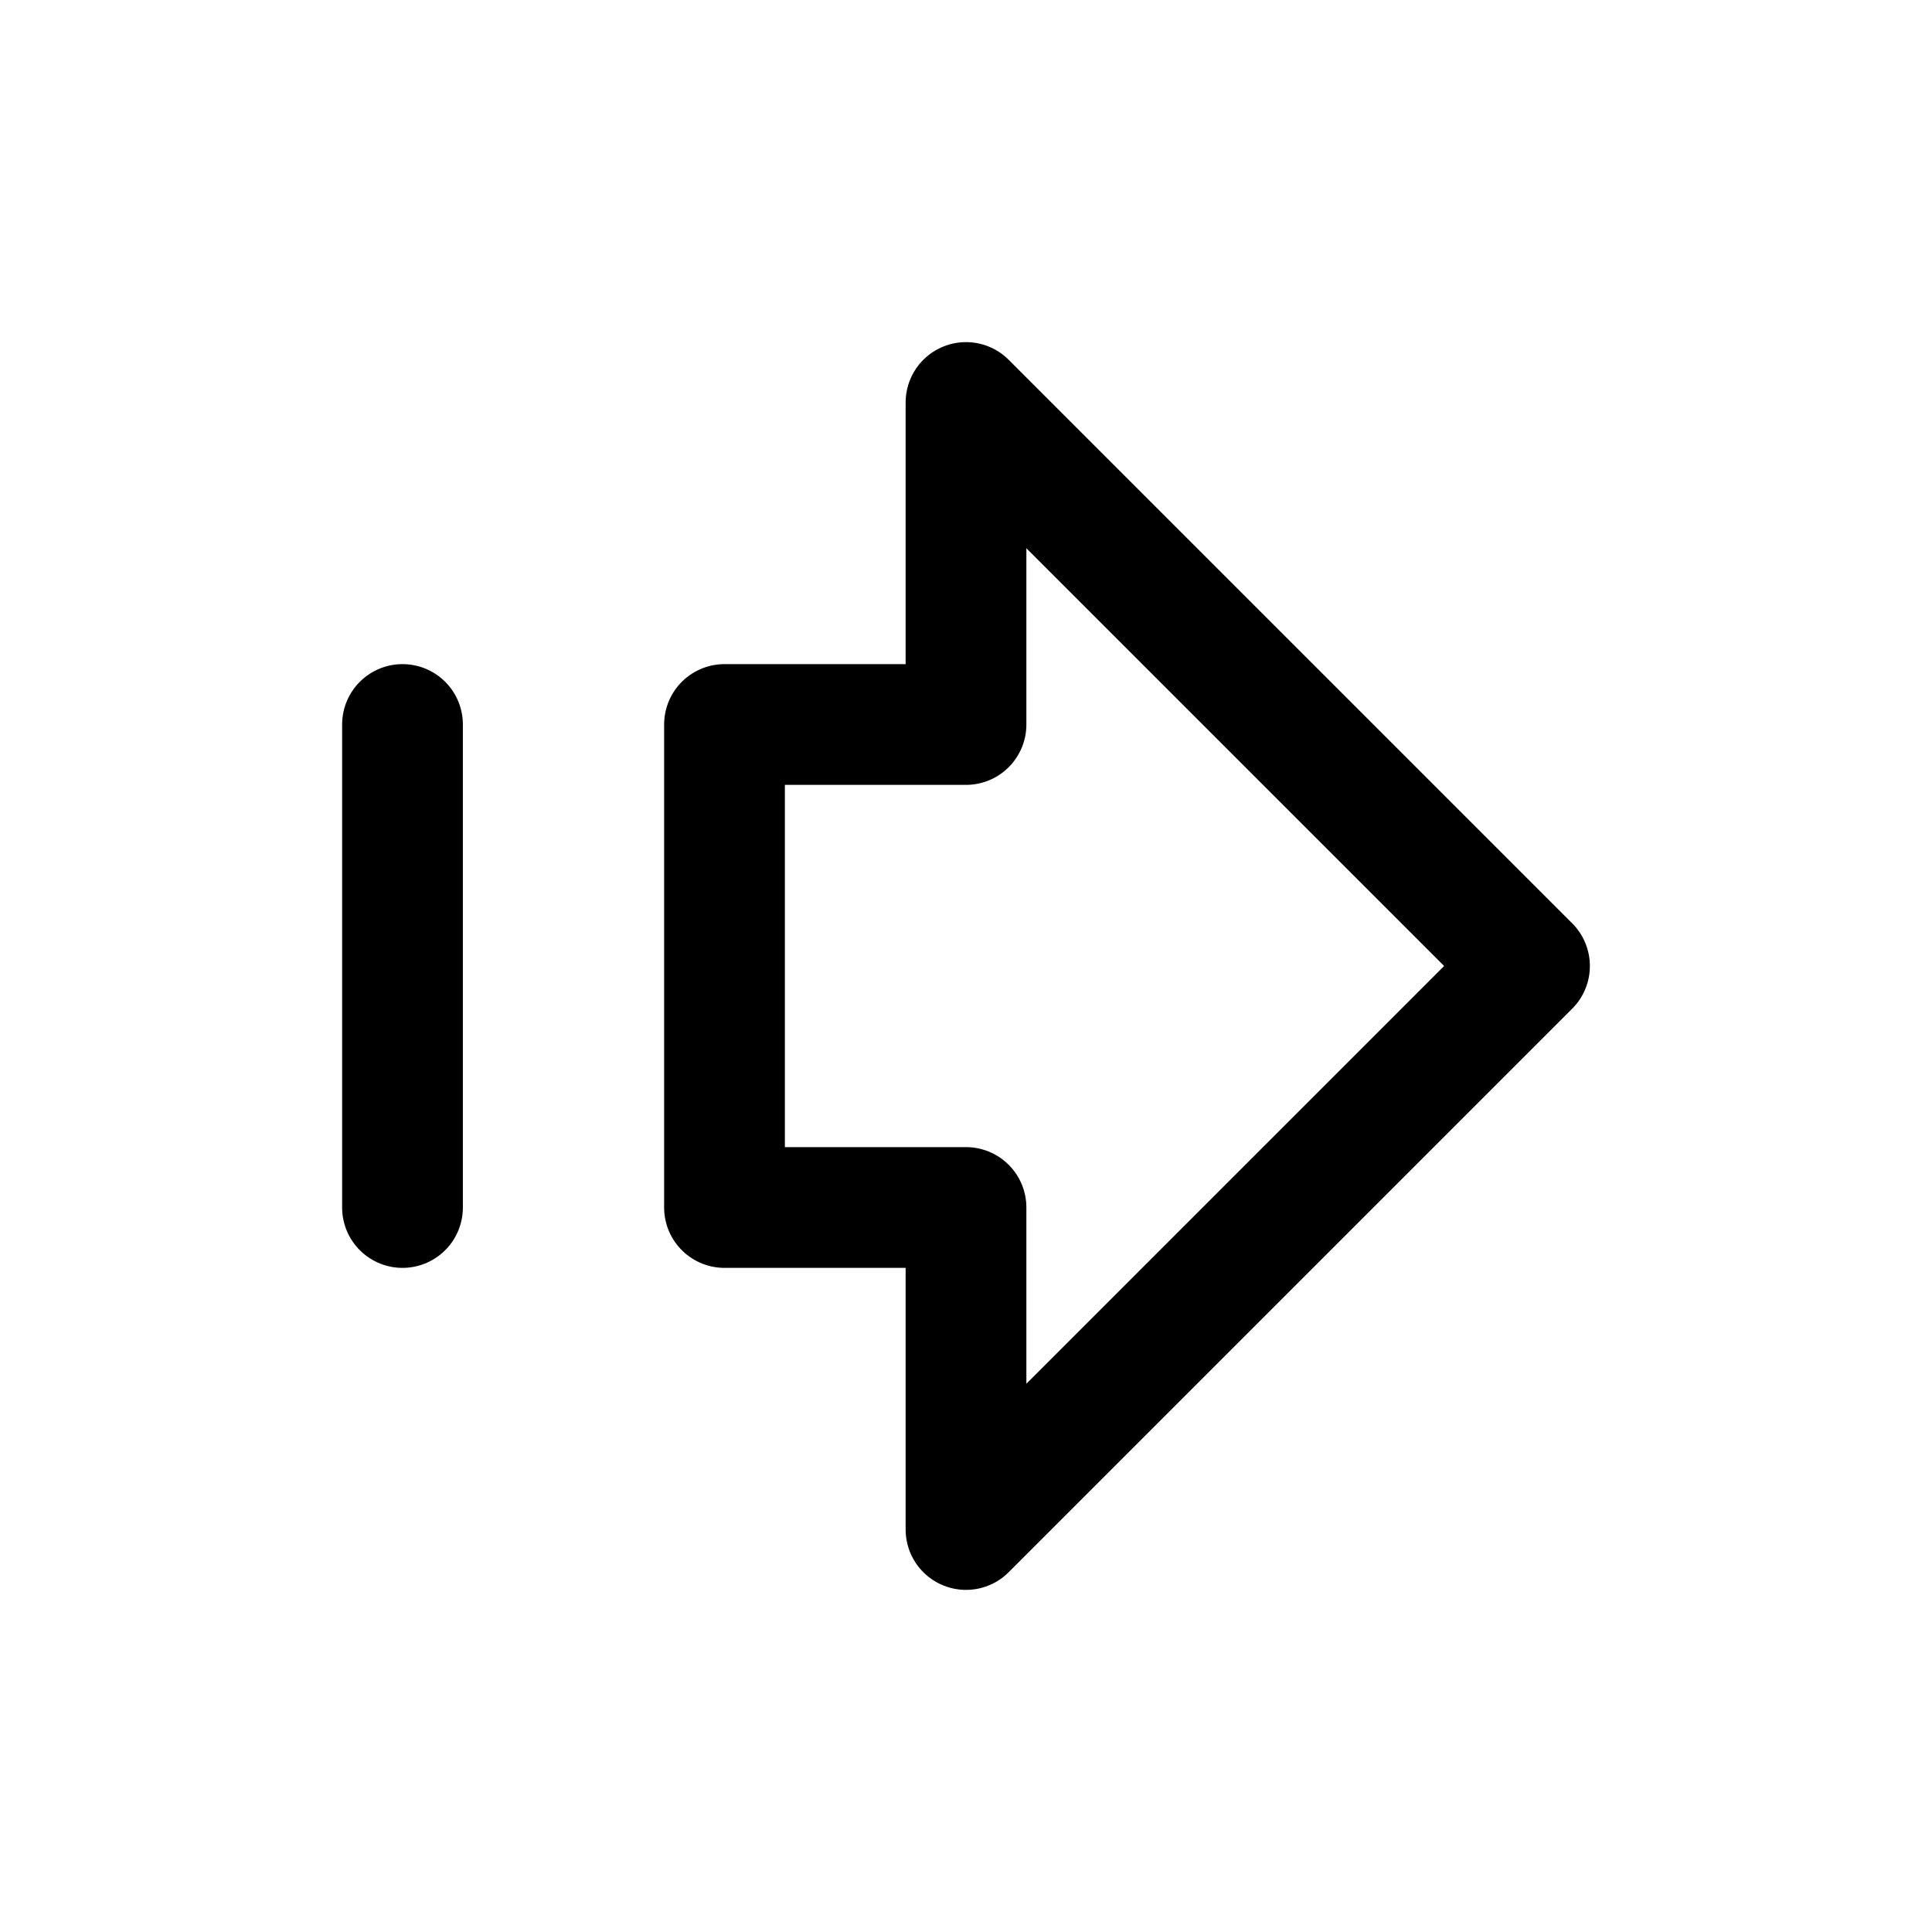 <svg xmlns="http://www.w3.org/2000/svg" viewBox="0 0 24 24" fill="none" stroke="currentColor" stroke-width="1.5" stroke-linecap="round" stroke-linejoin="round">
  <path d="M5 9v6"/>
  <path d="M9 9h3V5l7 7-7 7v-4H9V9z"/>
</svg>